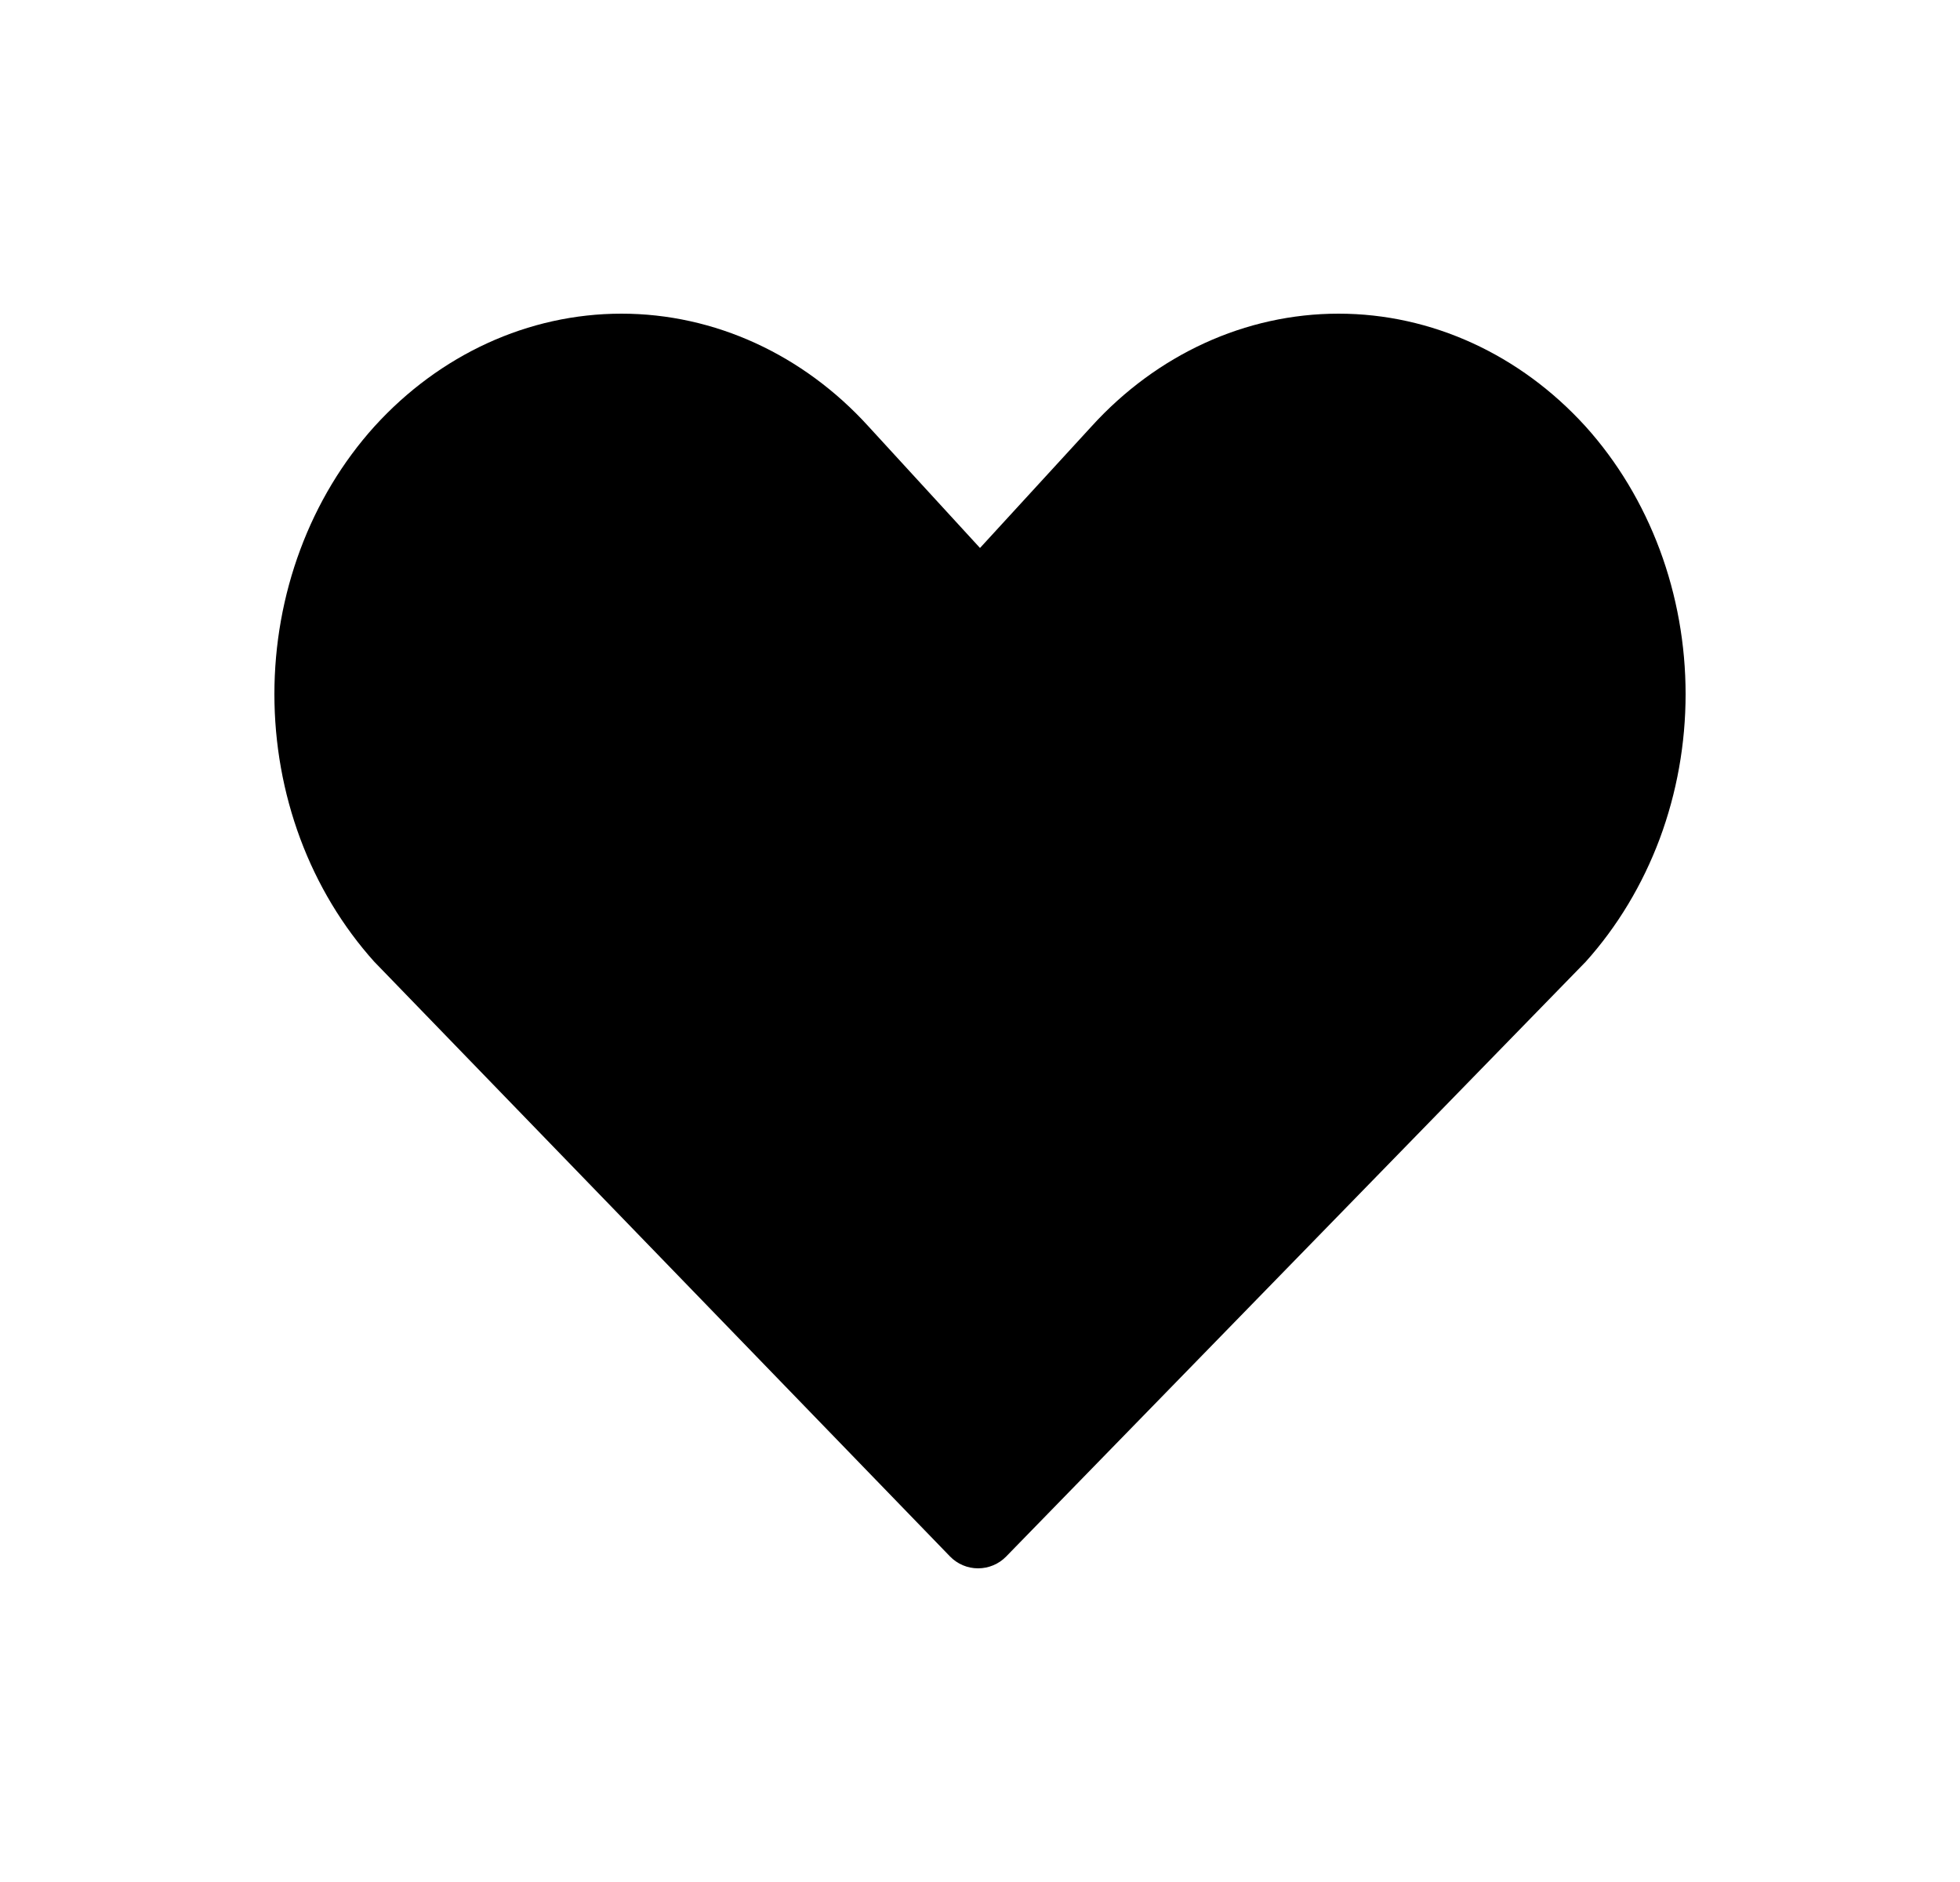 <svg width="25" height="24" viewBox="0 0 25 24" fill="none" xmlns="http://www.w3.org/2000/svg">
<path d="M4.779 5.435C5.609 4.523 6.738 4 7.927 4C9.116 4 10.245 4.523 11.075 5.435L11.075 5.435L12.5 6.988L13.925 5.435L13.925 5.435C14.755 4.523 15.884 4 17.073 4C18.262 4 19.391 4.523 20.221 5.435L20.223 5.437C20.63 5.888 20.951 6.423 21.17 7.009C21.388 7.594 21.5 8.221 21.5 8.852C21.5 9.484 21.388 10.11 21.17 10.696C20.951 11.281 20.63 11.816 20.223 12.268C20.218 12.273 20.214 12.277 20.209 12.282L12.834 19.849C12.74 19.946 12.61 20 12.475 20C12.34 20 12.211 19.945 12.117 19.848L4.789 12.28C4.785 12.276 4.781 12.272 4.777 12.268C4.37 11.816 4.048 11.281 3.83 10.696C3.612 10.11 3.5 9.484 3.5 8.852C3.5 8.221 3.612 7.594 3.83 7.009C4.048 6.423 4.37 5.888 4.777 5.437L4.779 5.435Z" fill="black"/>
</svg>
